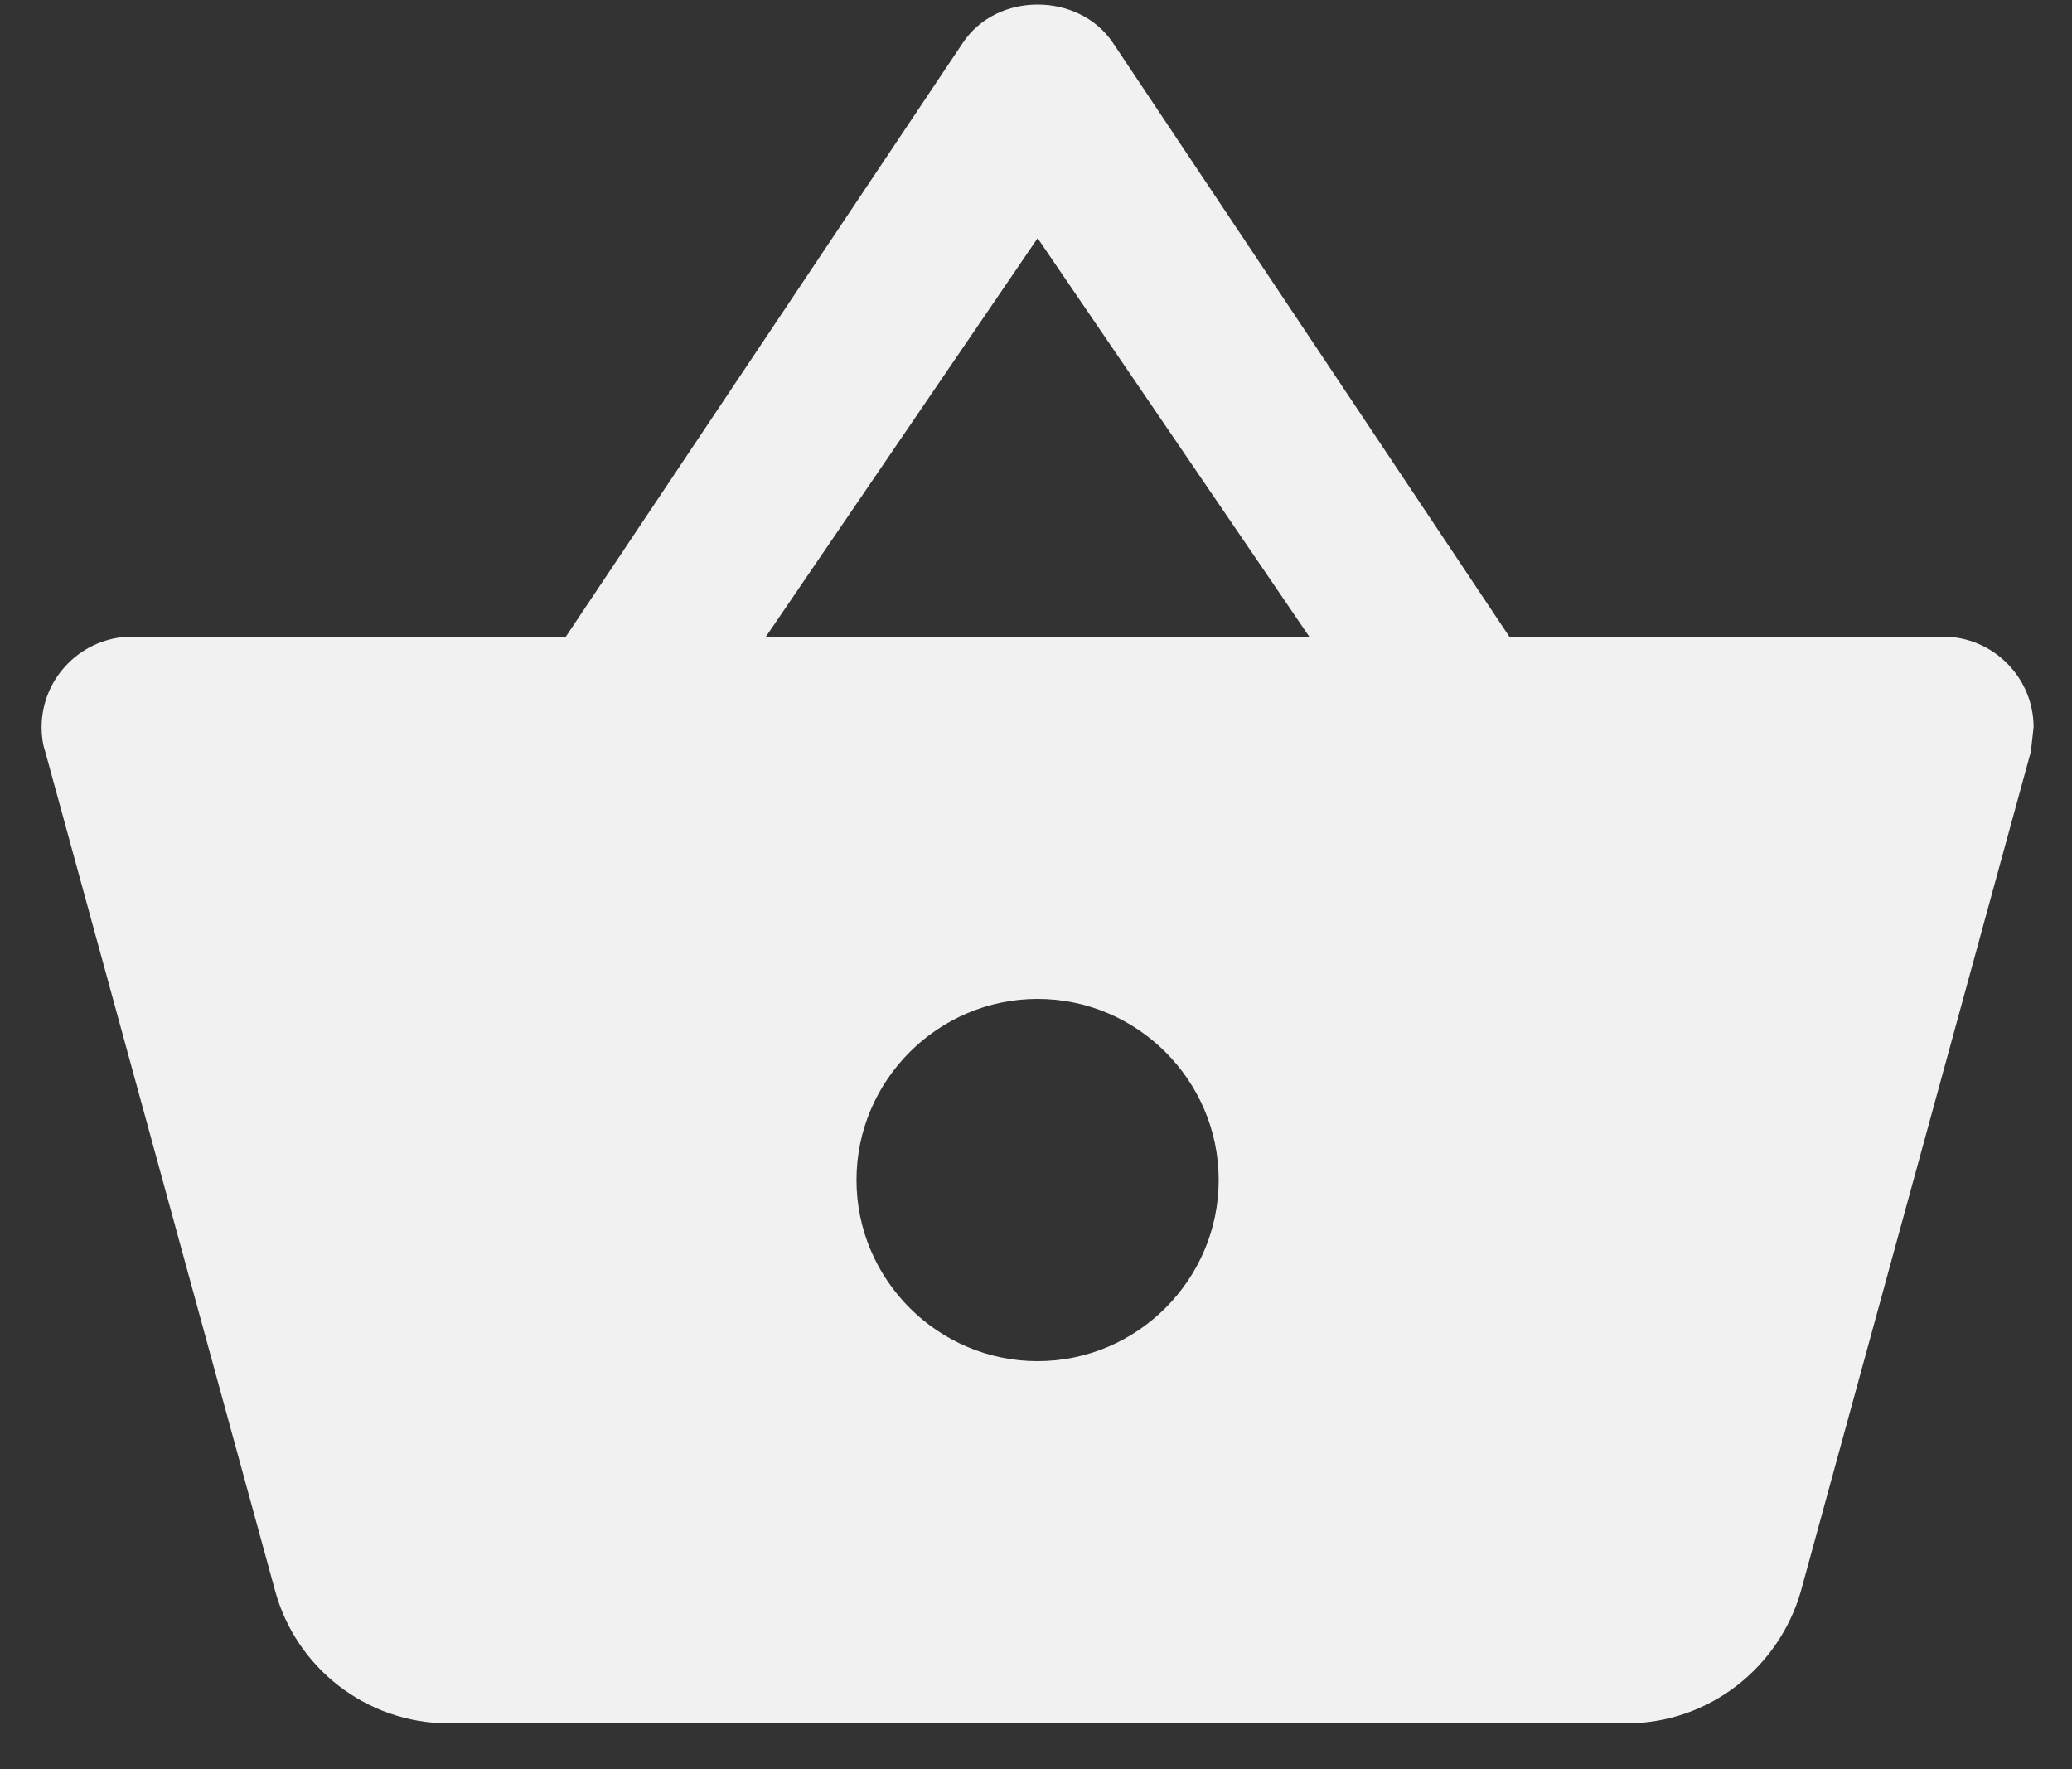 <svg width="41" height="35" viewBox="0 0 41 35" fill="none" xmlns="http://www.w3.org/2000/svg">
<rect x="0" y="0" width="41" height="35" fill="#333333" stroke="none"/>
<path d="M29.866 12.595L22.019 0.842C21.678 0.34 21.105 0.09 20.532 0.09C19.958 0.09 19.385 0.34 19.044 0.86L11.197 12.595H2.615C1.629 12.595 0.823 13.402 0.823 14.387C0.823 14.548 0.841 14.71 0.895 14.871L5.446 31.48C5.858 32.984 7.237 34.095 8.886 34.095H32.177C33.826 34.095 35.205 32.984 35.635 31.48L40.186 14.871L40.24 14.387C40.24 13.402 39.434 12.595 38.448 12.595H29.866ZM15.156 12.595L20.532 4.712L25.907 12.595H15.156ZM20.532 26.929C18.561 26.929 16.948 25.316 16.948 23.345C16.948 21.375 18.561 19.762 20.532 19.762C22.502 19.762 24.115 21.375 24.115 23.345C24.115 25.316 22.502 26.929 20.532 26.929Z" fill="#F1F1F1"/>
</svg>
